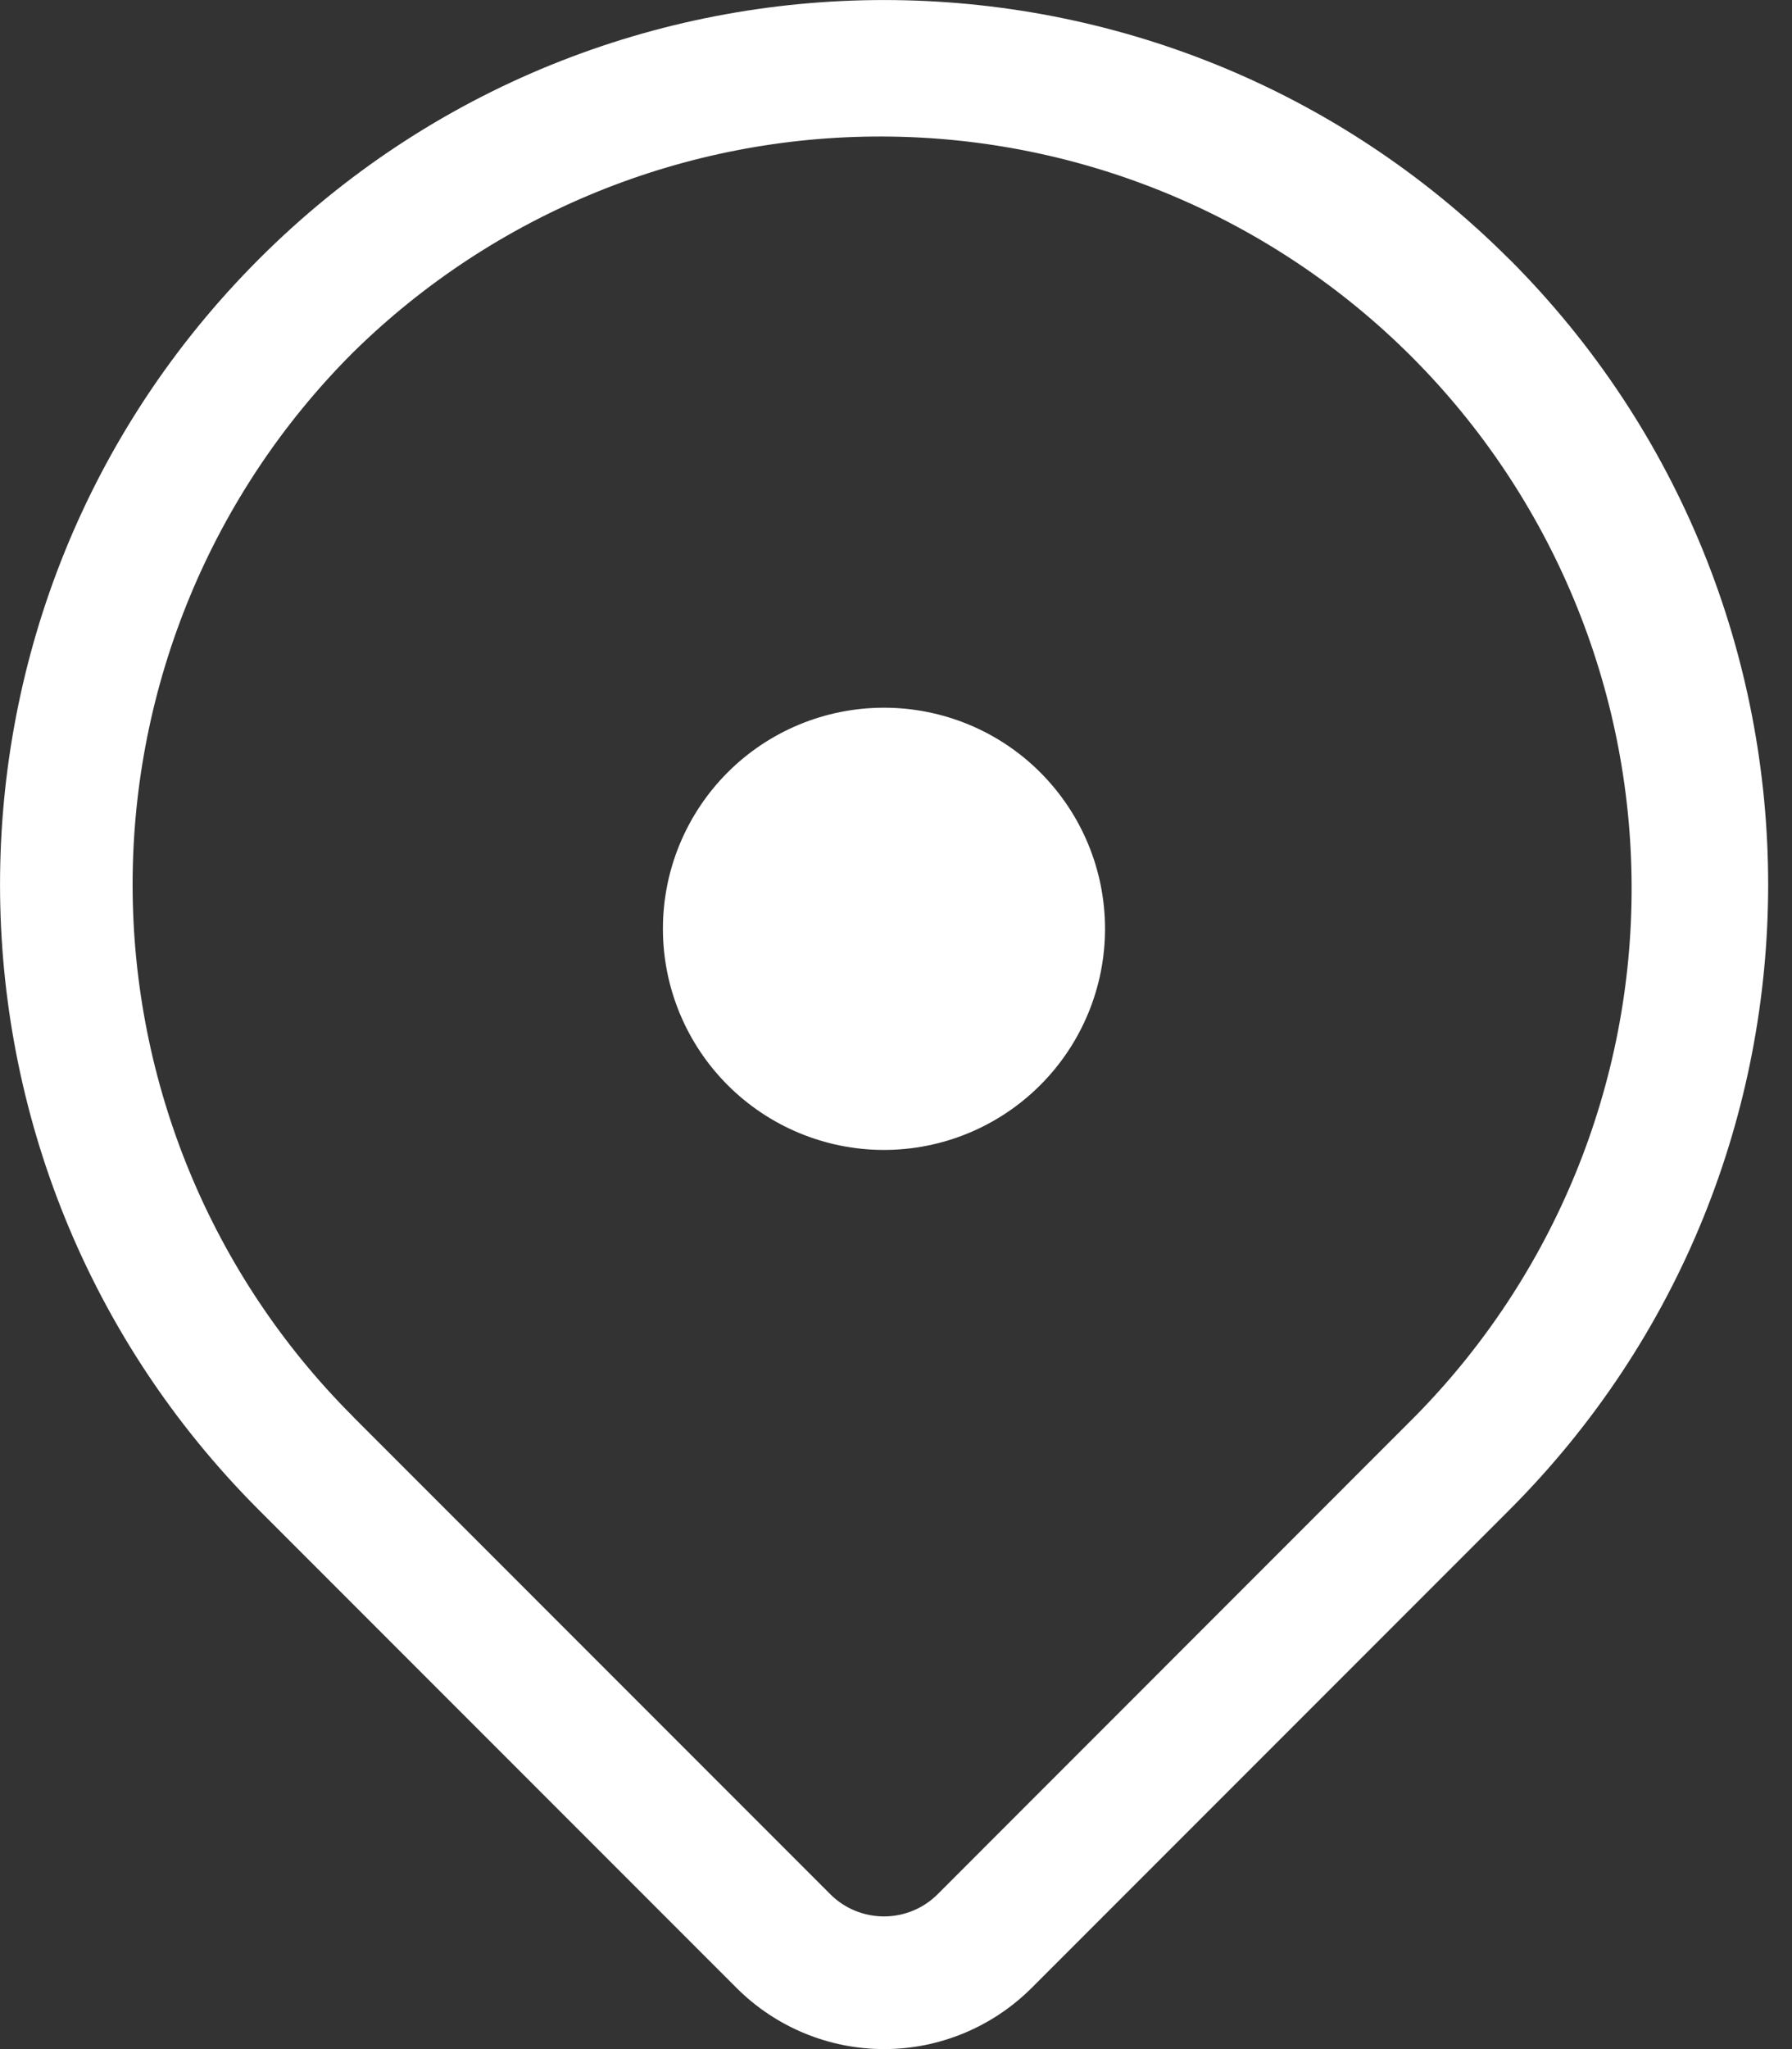 <svg width="14" height="16" viewBox="0 0 14 16" fill="none" xmlns="http://www.w3.org/2000/svg">
    <rect x="0" y="0" width="14" height="16" fill="#333333" stroke="none"/>
    <path d="M6.906 8.979C7.364 8.979 7.803 8.797 8.127 8.473C8.451 8.149 8.633 7.71 8.633 7.252C8.633 6.794 8.451 6.355 8.127 6.031C7.803 5.707 7.364 5.526 6.906 5.526C6.448 5.526 6.009 5.707 5.685 6.031C5.361 6.355 5.179 6.794 5.179 7.252C5.179 7.71 5.361 8.149 5.685 8.473C6.009 8.797 6.448 8.979 6.906 8.979Z" fill="white"/>
    <path fill-rule="evenodd" clip-rule="evenodd" d="M11.79 2.023C9.093 -0.674 4.719 -0.674 2.023 2.023C-0.674 4.72 -0.674 9.094 2.023 11.791L2.042 11.81L5.755 15.523C6.06 15.828 6.475 16 6.907 16C7.339 16 7.753 15.828 8.059 15.523L11.791 11.791C14.488 9.094 14.488 4.72 11.791 2.023H11.79ZM2.755 2.755C3.859 1.667 5.348 1.06 6.898 1.066C8.447 1.071 9.932 1.69 11.028 2.785C12.123 3.881 12.742 5.366 12.747 6.916C12.753 8.465 12.145 9.954 11.057 11.058L7.325 14.791C7.214 14.902 7.063 14.964 6.906 14.964C6.749 14.964 6.598 14.902 6.487 14.791L2.772 11.076L2.771 11.075L2.755 11.058C1.654 9.957 1.036 8.464 1.036 6.907C1.036 5.35 1.654 3.856 2.755 2.755Z" fill="white"/>
</svg>
